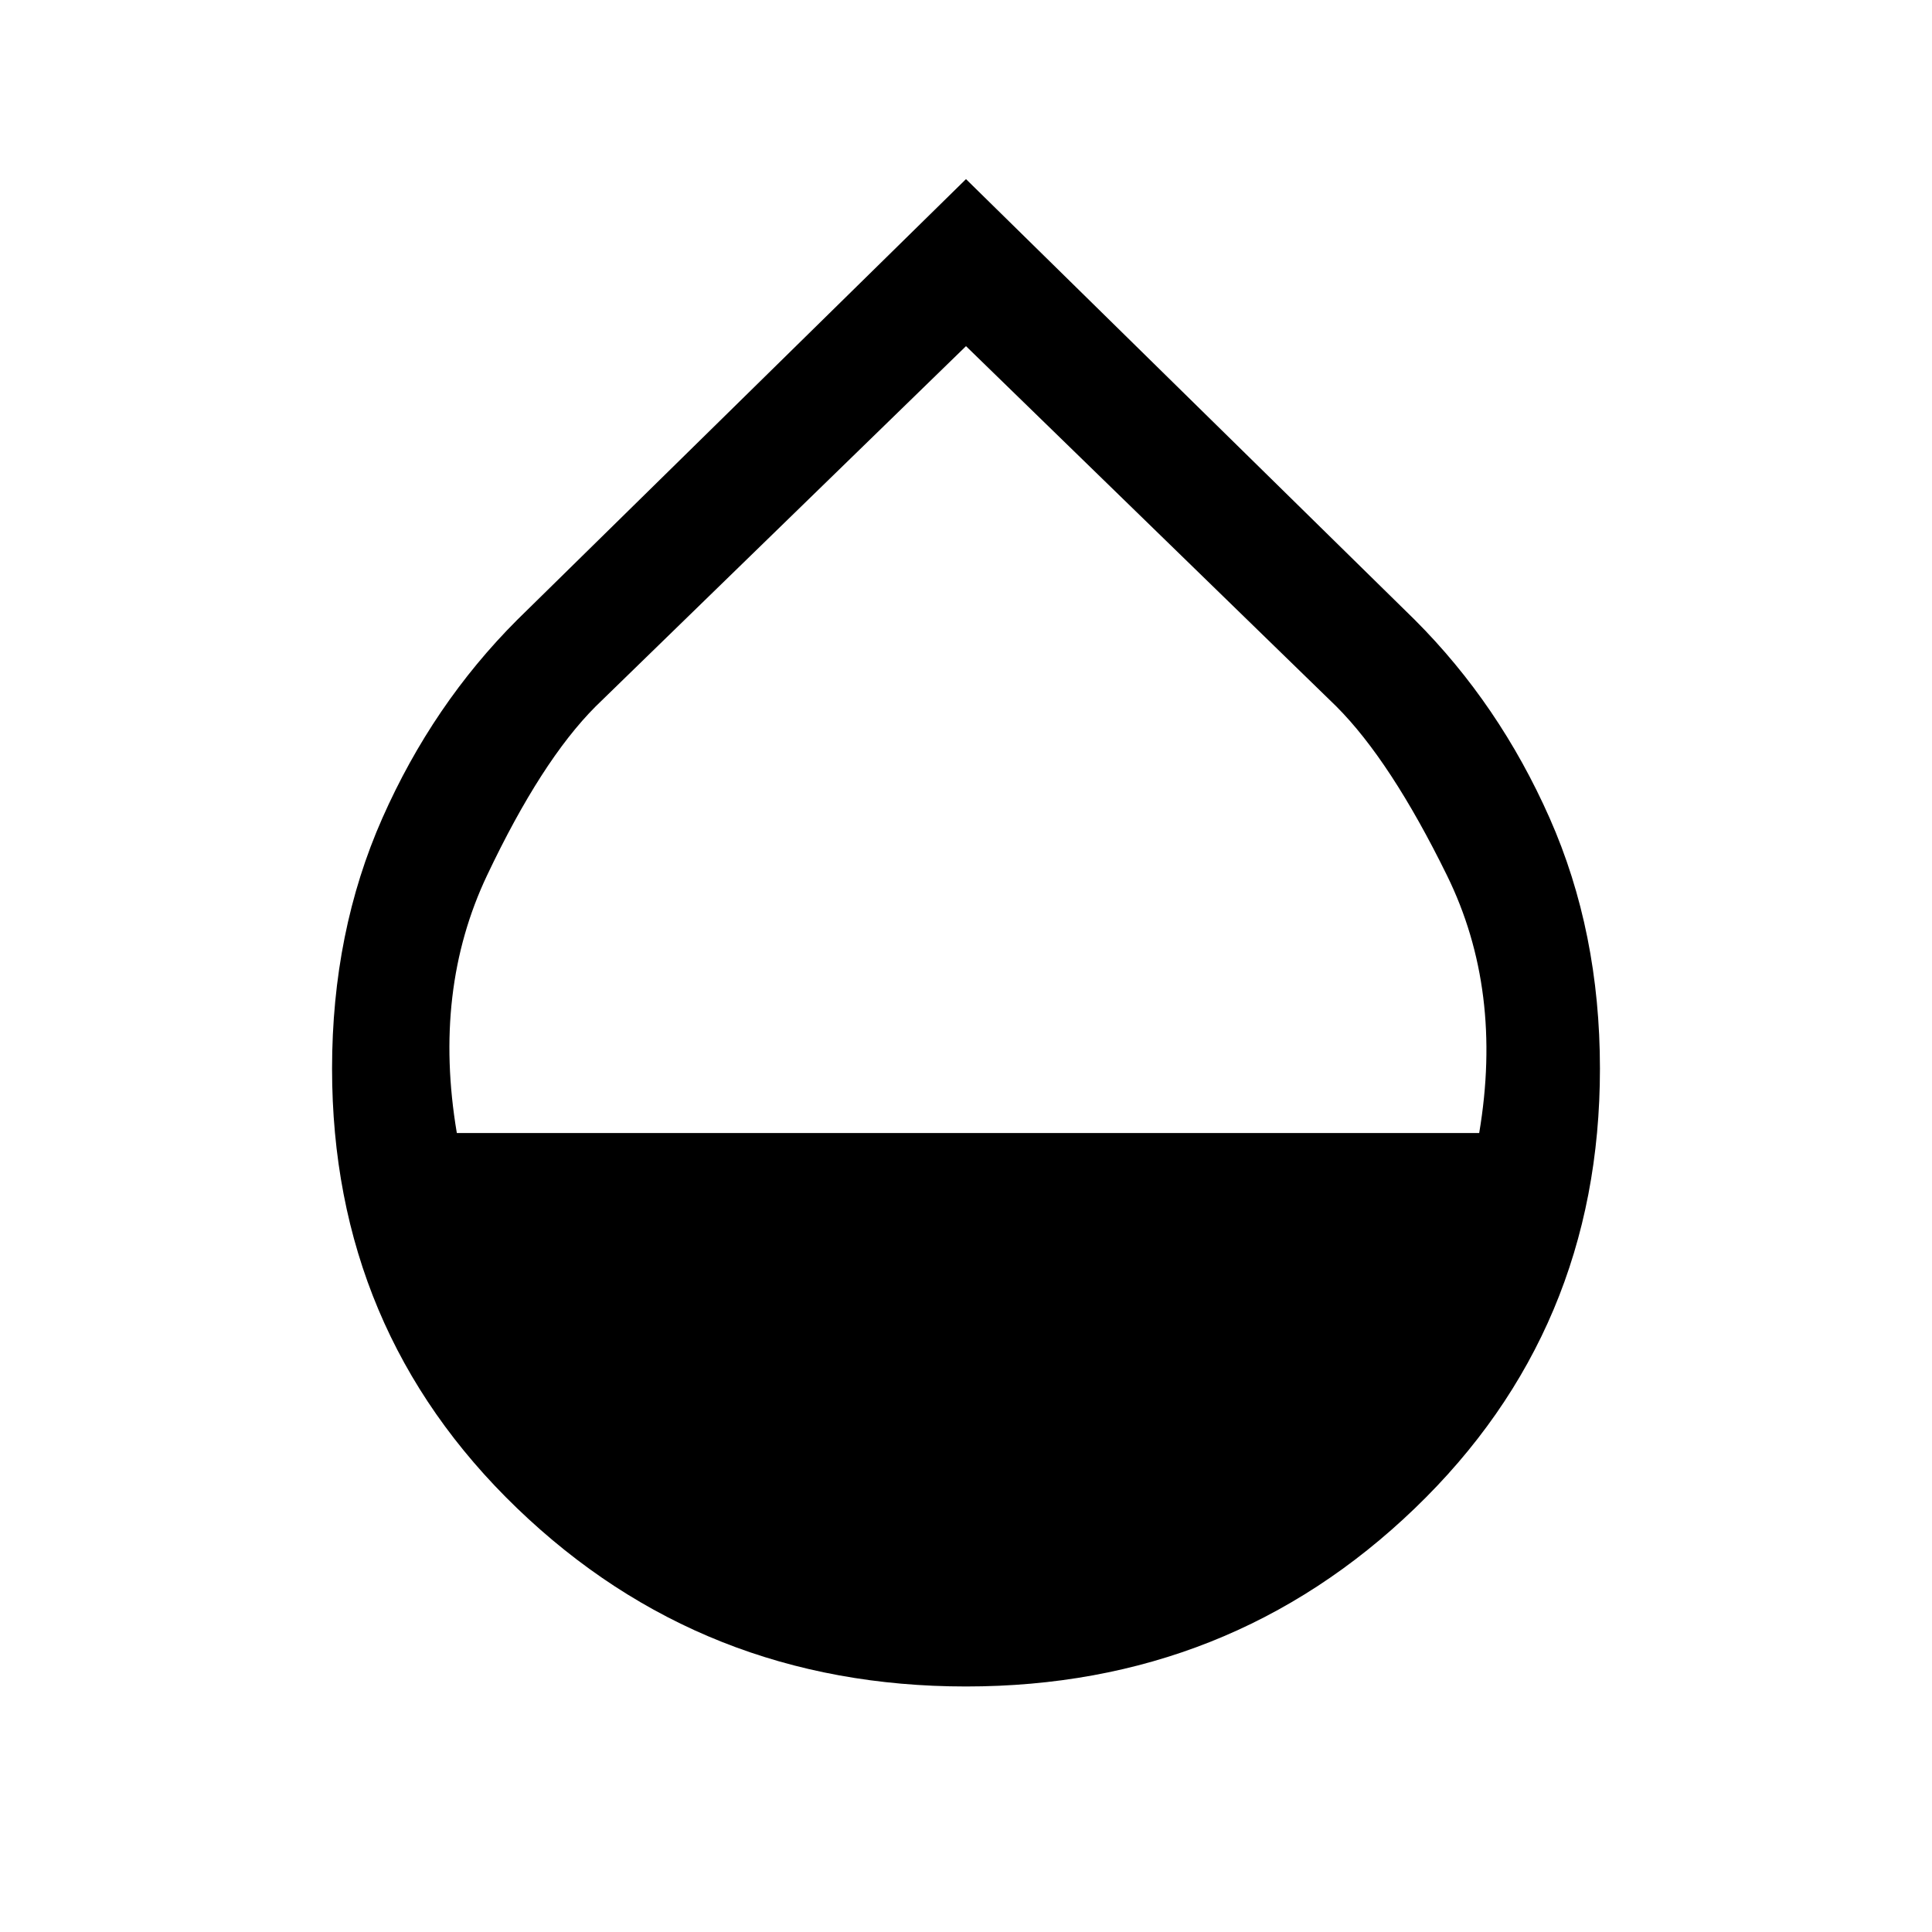 <svg xmlns="http://www.w3.org/2000/svg" height="48" width="48"><path d="M24 41.9q-6.55 0-11.15-4.425-4.6-4.425-4.6-10.925 0-3.4 1.25-6.225 1.25-2.825 3.35-4.925L24 4.45 35.15 15.4q2.1 2.1 3.35 4.925 1.25 2.825 1.25 6.225 0 6.5-4.6 10.925Q30.55 41.9 24 41.9ZM11.35 28.15h25.4q.6-3.55-.8-6.4-1.4-2.85-2.75-4.2L24 8.6l-9.2 8.95q-1.35 1.35-2.7 4.2t-.75 6.4Z"/></svg>
